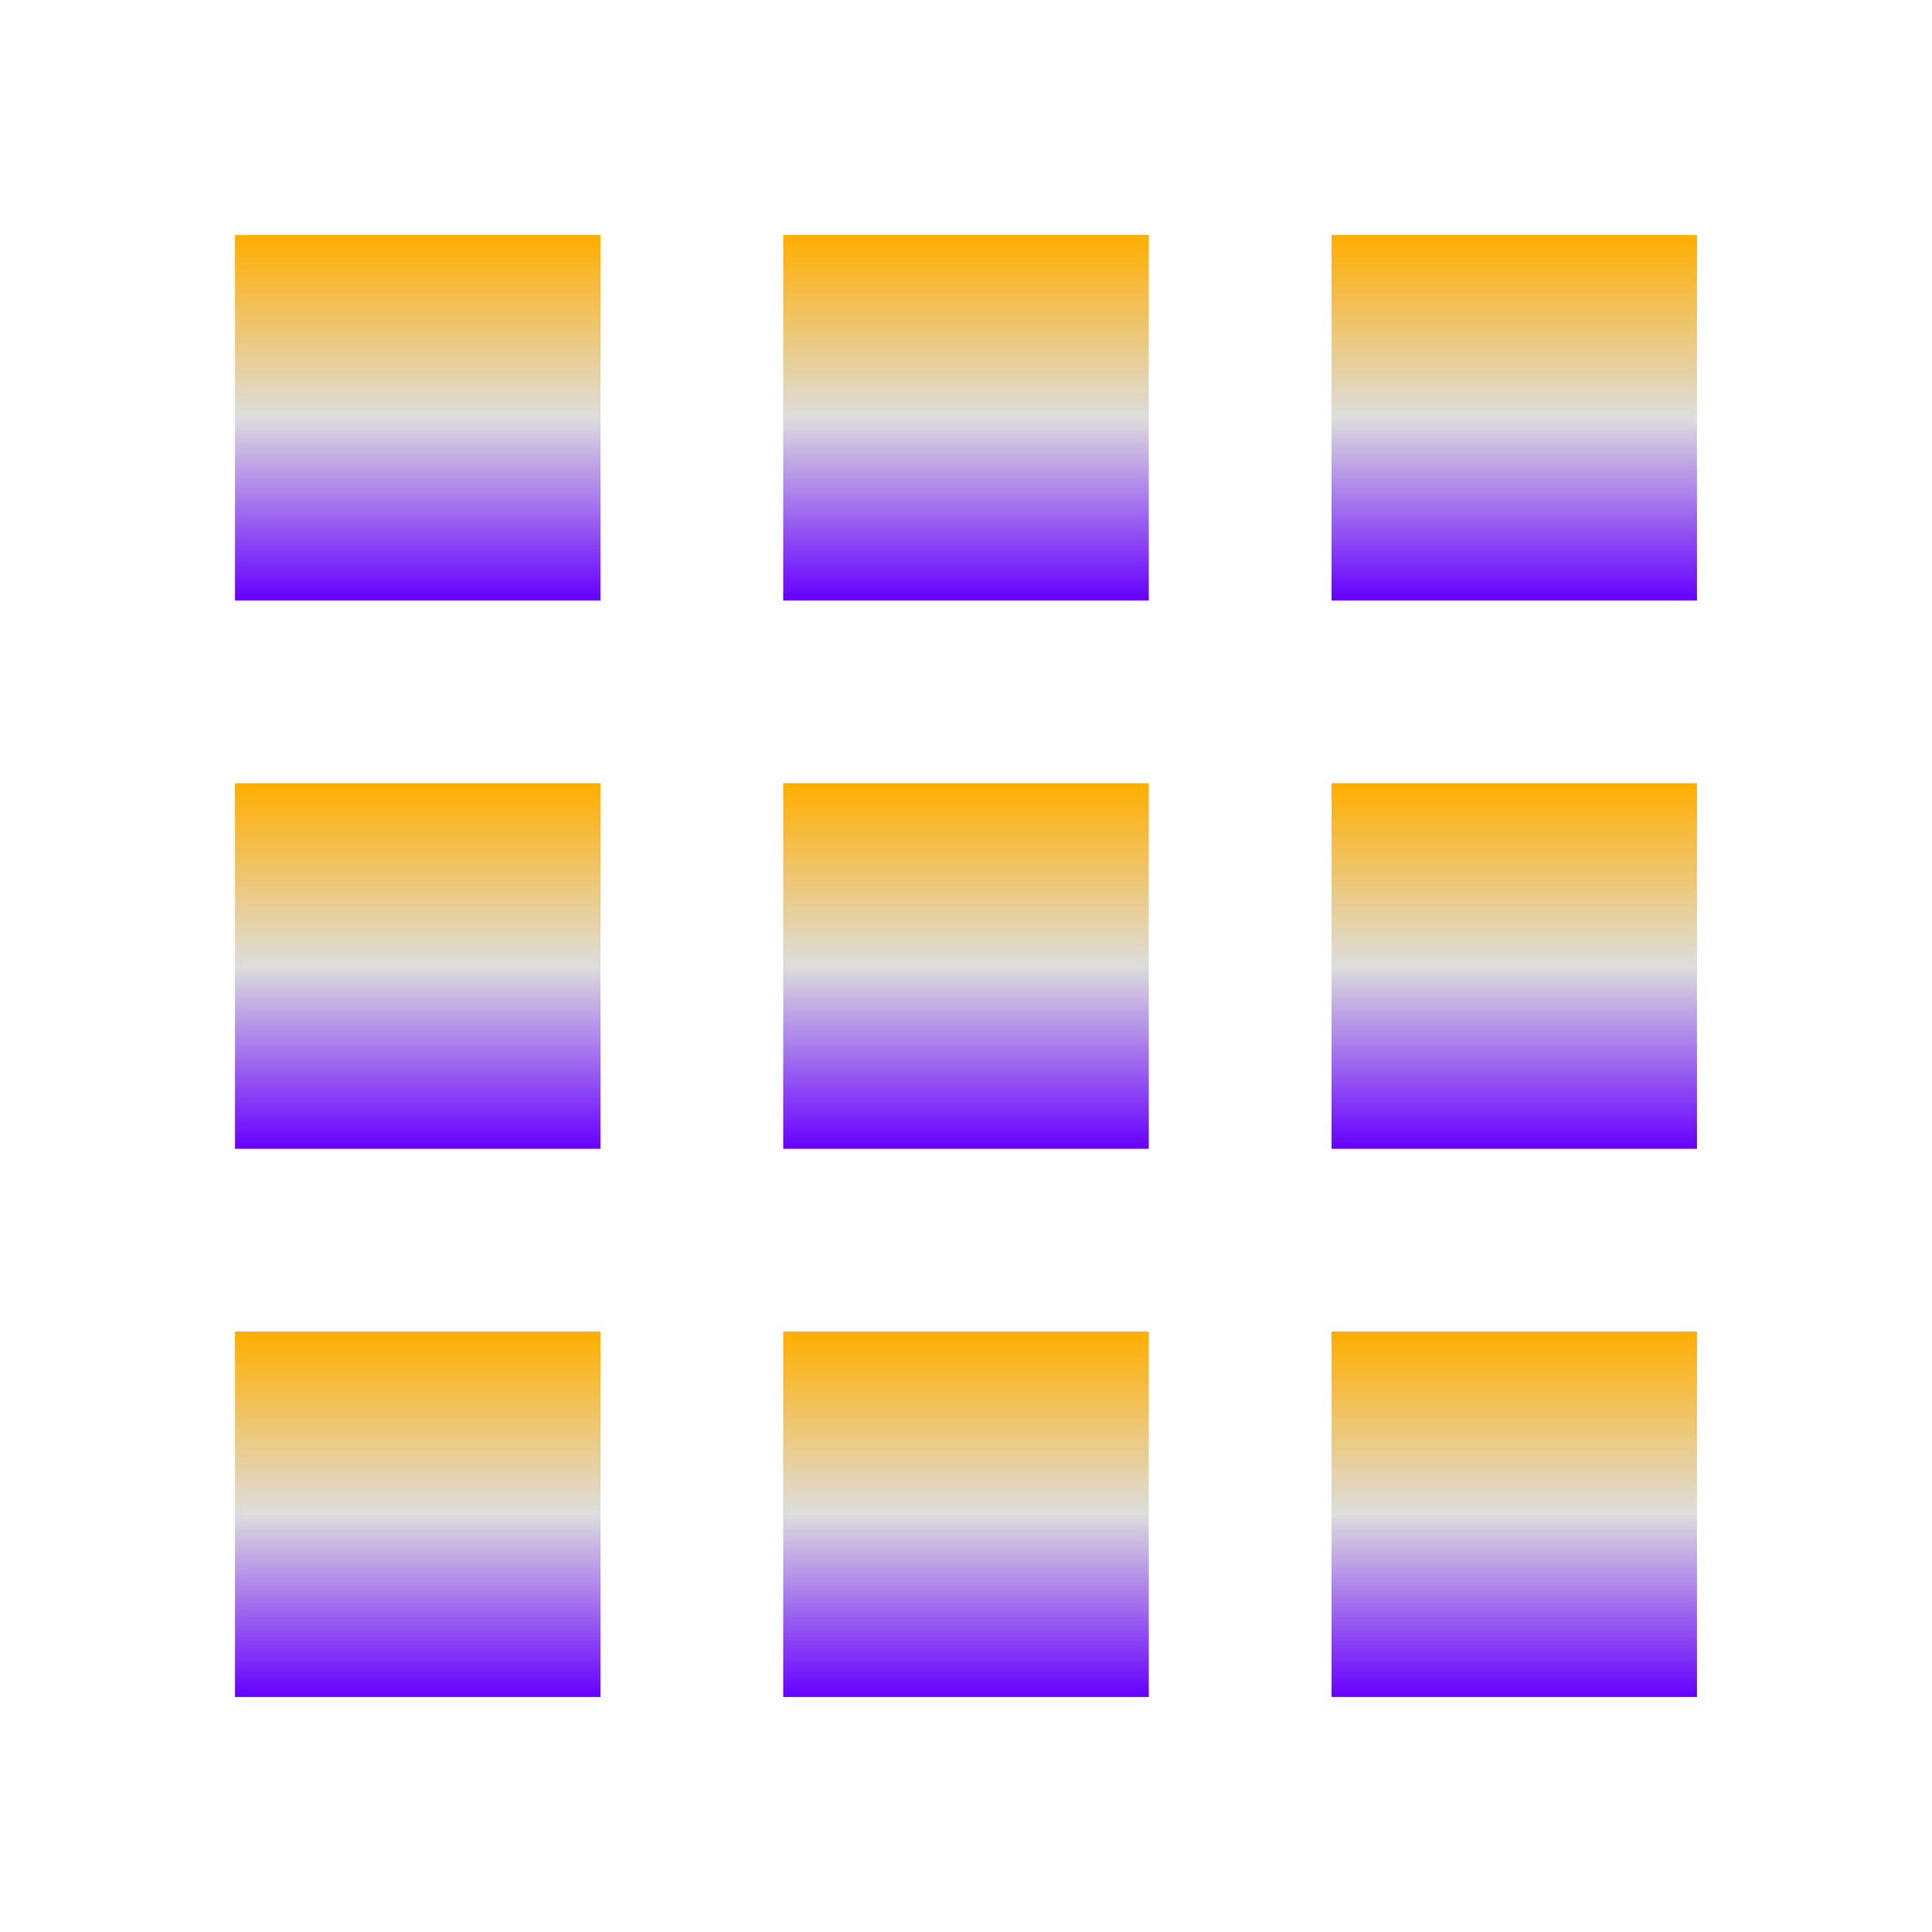 <svg xmlns="http://www.w3.org/2000/svg" xmlns:xlink="http://www.w3.org/1999/xlink" width="64px" height="64px" viewBox="0 0 64 64" version="1.1">
<defs>
<linearGradient id="linear0" gradientUnits="userSpaceOnUse" x1="0" y1="0" x2="0" y2="1" gradientTransform="matrix(12.108,0,0,12.108,7.784,7.784)">
<stop offset="0" style="stop-color:#ffae00;stop-opacity:1;"/>
<stop offset="0.5" style="stop-color:#dddddd;stop-opacity:1;"/>
<stop offset="1" style="stop-color:#6600ff;stop-opacity:1;"/>
</linearGradient>
<linearGradient id="linear1" gradientUnits="userSpaceOnUse" x1="0" y1="0" x2="0" y2="1" gradientTransform="matrix(12.108,0,0,12.108,25.946,7.784)">
<stop offset="0" style="stop-color:#ffae00;stop-opacity:1;"/>
<stop offset="0.5" style="stop-color:#dddddd;stop-opacity:1;"/>
<stop offset="1" style="stop-color:#6600ff;stop-opacity:1;"/>
</linearGradient>
<linearGradient id="linear2" gradientUnits="userSpaceOnUse" x1="0" y1="0" x2="0" y2="1" gradientTransform="matrix(12.108,0,0,12.108,44.108,7.784)">
<stop offset="0" style="stop-color:#ffae00;stop-opacity:1;"/>
<stop offset="0.5" style="stop-color:#dddddd;stop-opacity:1;"/>
<stop offset="1" style="stop-color:#6600ff;stop-opacity:1;"/>
</linearGradient>
<linearGradient id="linear3" gradientUnits="userSpaceOnUse" x1="0" y1="0" x2="0" y2="1" gradientTransform="matrix(12.108,0,0,12.108,7.784,25.946)">
<stop offset="0" style="stop-color:#ffae00;stop-opacity:1;"/>
<stop offset="0.5" style="stop-color:#dddddd;stop-opacity:1;"/>
<stop offset="1" style="stop-color:#6600ff;stop-opacity:1;"/>
</linearGradient>
<linearGradient id="linear4" gradientUnits="userSpaceOnUse" x1="0" y1="0" x2="0" y2="1" gradientTransform="matrix(12.108,0,0,12.108,25.946,25.946)">
<stop offset="0" style="stop-color:#ffae00;stop-opacity:1;"/>
<stop offset="0.5" style="stop-color:#dddddd;stop-opacity:1;"/>
<stop offset="1" style="stop-color:#6600ff;stop-opacity:1;"/>
</linearGradient>
<linearGradient id="linear5" gradientUnits="userSpaceOnUse" x1="0" y1="0" x2="0" y2="1" gradientTransform="matrix(12.108,0,0,12.108,44.108,25.946)">
<stop offset="0" style="stop-color:#ffae00;stop-opacity:1;"/>
<stop offset="0.5" style="stop-color:#dddddd;stop-opacity:1;"/>
<stop offset="1" style="stop-color:#6600ff;stop-opacity:1;"/>
</linearGradient>
<linearGradient id="linear6" gradientUnits="userSpaceOnUse" x1="0" y1="0" x2="0" y2="1" gradientTransform="matrix(12.108,0,0,12.108,7.784,44.108)">
<stop offset="0" style="stop-color:#ffae00;stop-opacity:1;"/>
<stop offset="0.5" style="stop-color:#dddddd;stop-opacity:1;"/>
<stop offset="1" style="stop-color:#6600ff;stop-opacity:1;"/>
</linearGradient>
<linearGradient id="linear7" gradientUnits="userSpaceOnUse" x1="0" y1="0" x2="0" y2="1" gradientTransform="matrix(12.108,0,0,12.108,25.946,44.108)">
<stop offset="0" style="stop-color:#ffae00;stop-opacity:1;"/>
<stop offset="0.5" style="stop-color:#dddddd;stop-opacity:1;"/>
<stop offset="1" style="stop-color:#6600ff;stop-opacity:1;"/>
</linearGradient>
<linearGradient id="linear8" gradientUnits="userSpaceOnUse" x1="0" y1="0" x2="0" y2="1" gradientTransform="matrix(12.108,0,0,12.108,44.108,44.108)">
<stop offset="0" style="stop-color:#ffae00;stop-opacity:1;"/>
<stop offset="0.5" style="stop-color:#dddddd;stop-opacity:1;"/>
<stop offset="1" style="stop-color:#6600ff;stop-opacity:1;"/>
</linearGradient>
</defs>
<g id="surface1">
<path style=" stroke:none;fill-rule:nonzero;fill:url(#linear0);" d="M 7.785 7.785 L 19.891 7.785 L 19.891 19.891 L 7.785 19.891 Z M 7.785 7.785 "/>
<path style=" stroke:none;fill-rule:nonzero;fill:url(#linear1);" d="M 25.945 7.785 L 38.055 7.785 L 38.055 19.891 L 25.945 19.891 Z M 25.945 7.785 "/>
<path style=" stroke:none;fill-rule:nonzero;fill:url(#linear2);" d="M 44.109 7.785 L 56.215 7.785 L 56.215 19.891 L 44.109 19.891 Z M 44.109 7.785 "/>
<path style=" stroke:none;fill-rule:nonzero;fill:url(#linear3);" d="M 7.785 25.945 L 19.891 25.945 L 19.891 38.055 L 7.785 38.055 Z M 7.785 25.945 "/>
<path style=" stroke:none;fill-rule:nonzero;fill:url(#linear4);" d="M 25.945 25.945 L 38.055 25.945 L 38.055 38.055 L 25.945 38.055 Z M 25.945 25.945 "/>
<path style=" stroke:none;fill-rule:nonzero;fill:url(#linear5);" d="M 44.109 25.945 L 56.215 25.945 L 56.215 38.055 L 44.109 38.055 Z M 44.109 25.945 "/>
<path style=" stroke:none;fill-rule:nonzero;fill:url(#linear6);" d="M 7.785 44.109 L 19.891 44.109 L 19.891 56.215 L 7.785 56.215 Z M 7.785 44.109 "/>
<path style=" stroke:none;fill-rule:nonzero;fill:url(#linear7);" d="M 25.945 44.109 L 38.055 44.109 L 38.055 56.215 L 25.945 56.215 Z M 25.945 44.109 "/>
<path style=" stroke:none;fill-rule:nonzero;fill:url(#linear8);" d="M 44.109 44.109 L 56.215 44.109 L 56.215 56.215 L 44.109 56.215 Z M 44.109 44.109 "/>
</g>
</svg>
